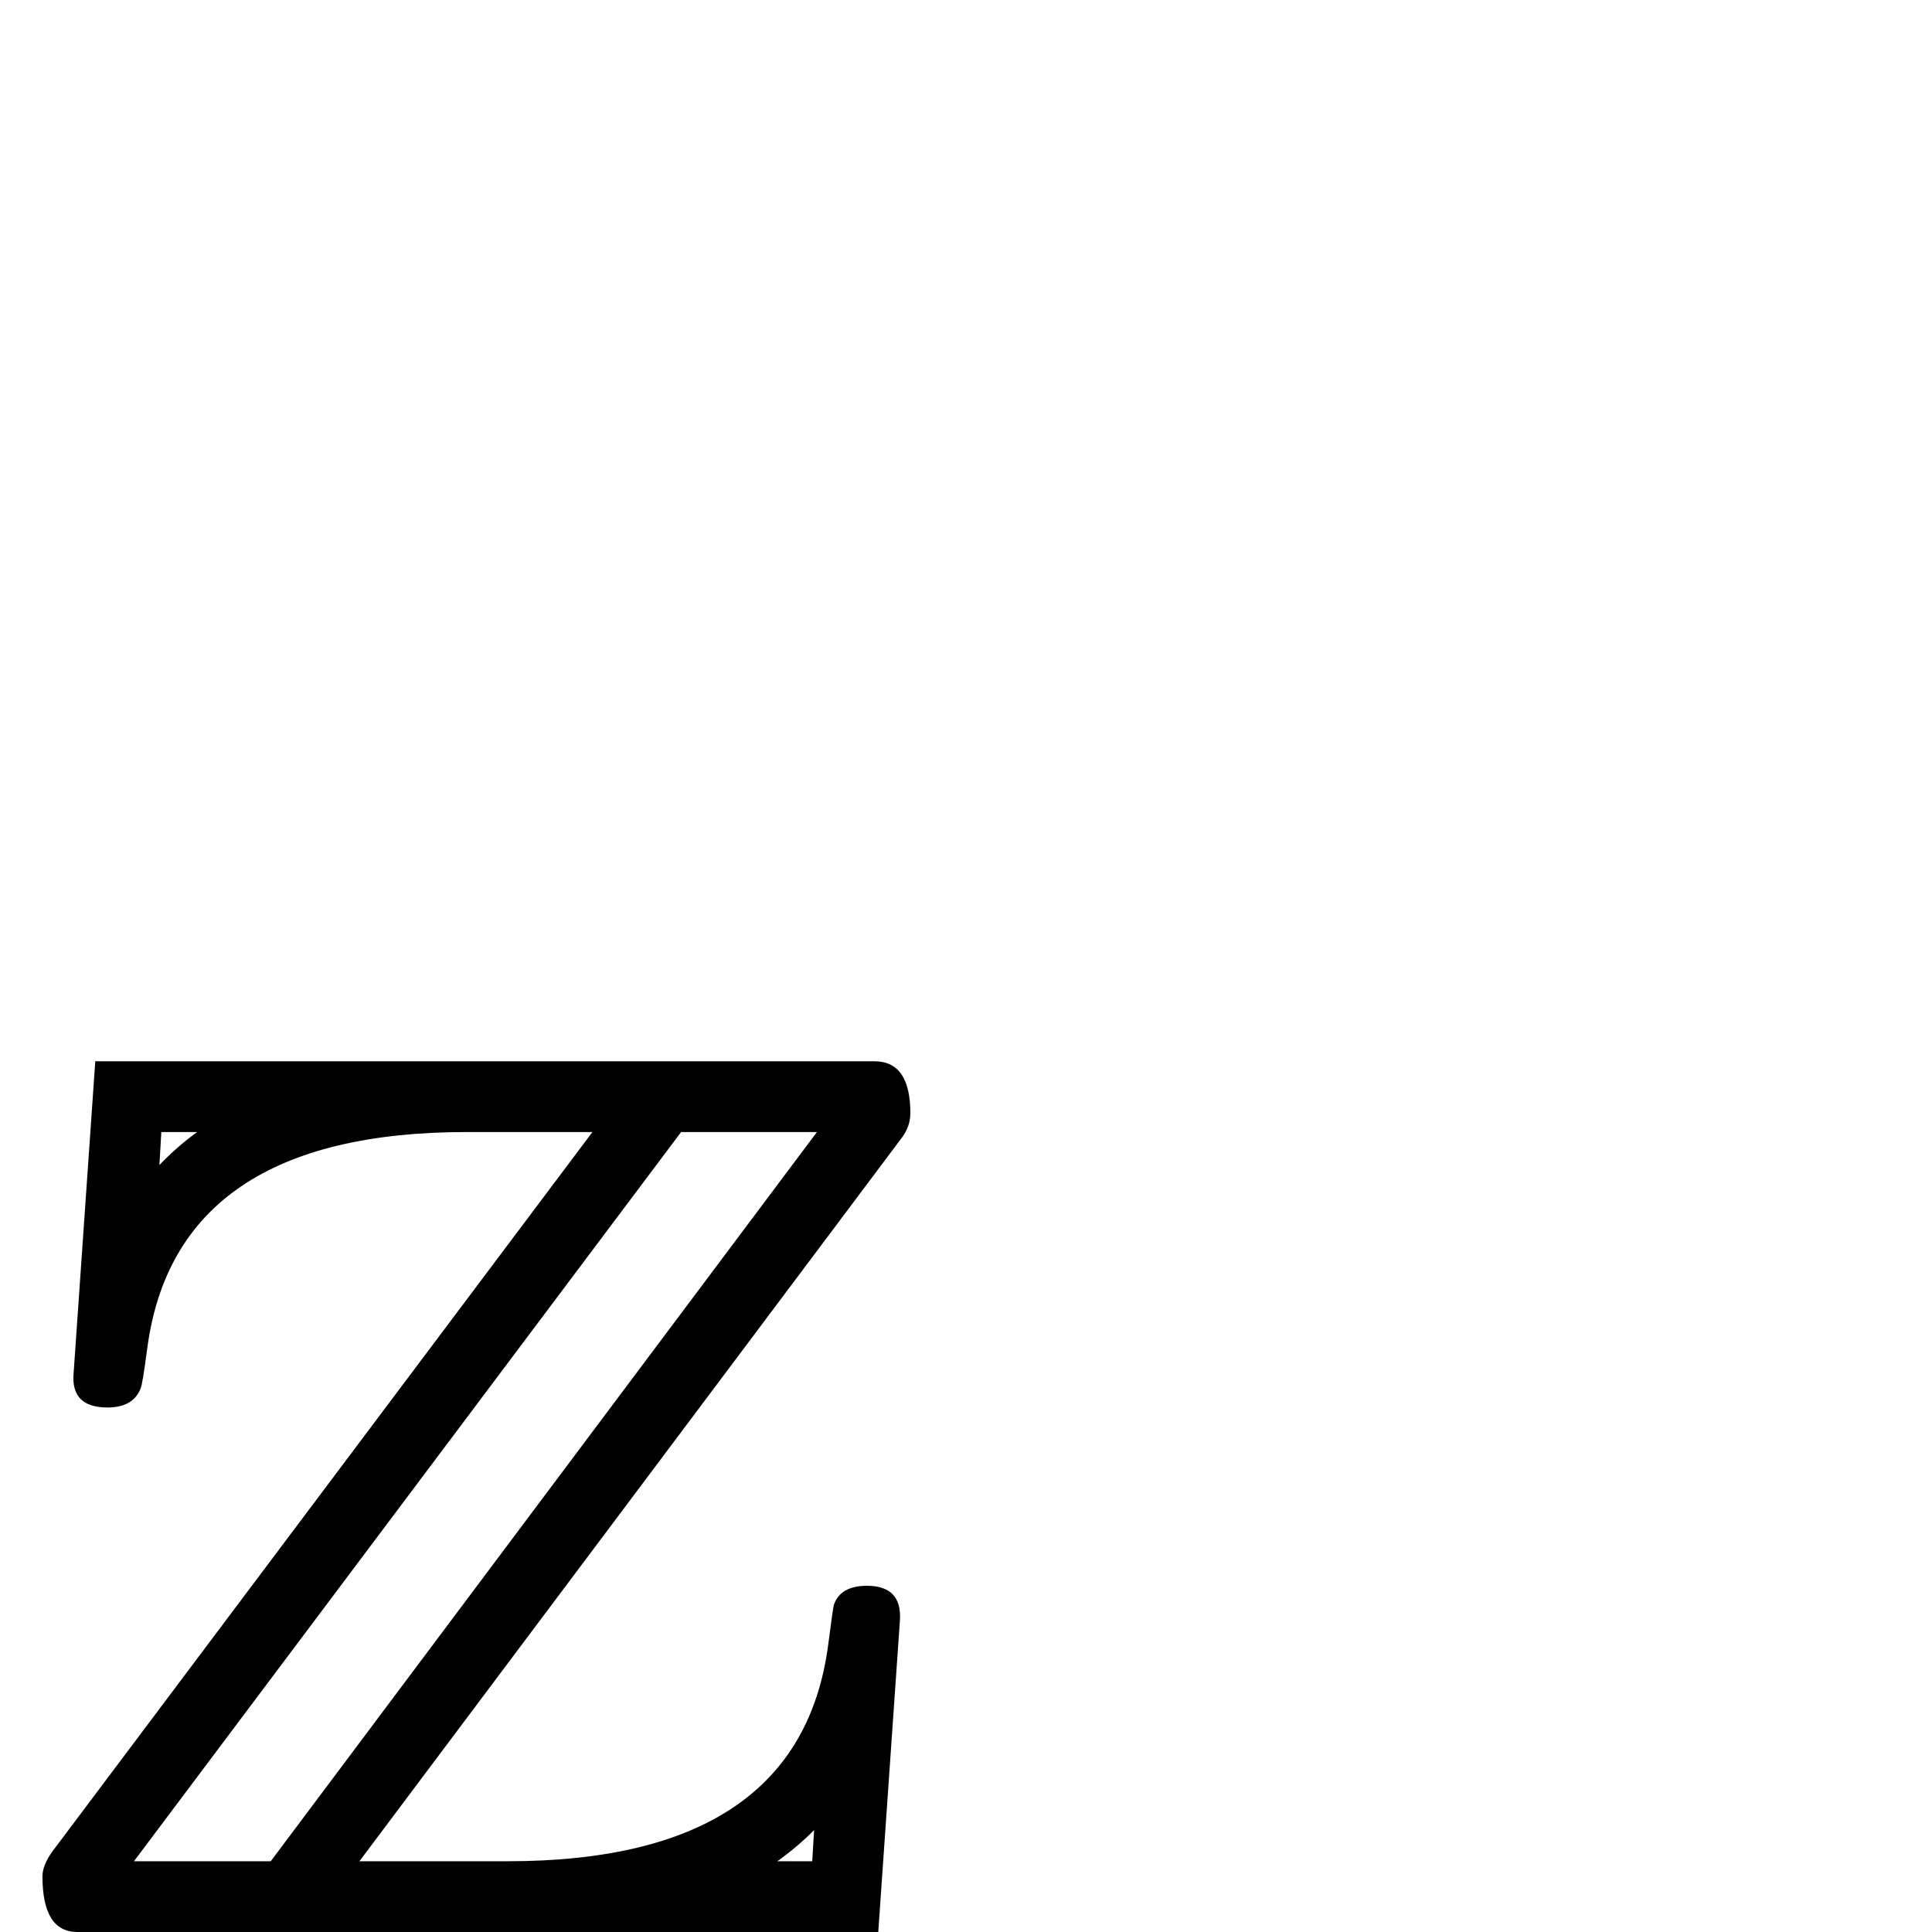 <?xml version="1.0" standalone="no"?>
<!DOCTYPE svg PUBLIC "-//W3C//DTD SVG 1.1//EN" "http://www.w3.org/Graphics/SVG/1.1/DTD/svg11.dtd" >
<svg viewBox="0 -442 2048 2048">
  <g transform="matrix(1 0 0 -1 0 1606)">
   <path fill="currentColor"
d="M965 868q0 -14 -9 -26l-575 -767h157q310 0 340 230q5 39 6 42q7 20 35 20q37 0 35 -36l-23 -331h-849q-37 0 -37 59q0 12 11 27l572 762h-133q-309 0 -339 -230q-5 -38 -7 -42q-8 -20 -35 -20q-39 0 -36 36l23 331h826q38 0 38 -55zM209 848h-38l-2 -35q18 19 40 35z
M866 848h-144l-580 -773h145zM863 108q-18 -18 -39 -33h37z" />
  </g>

</svg>
